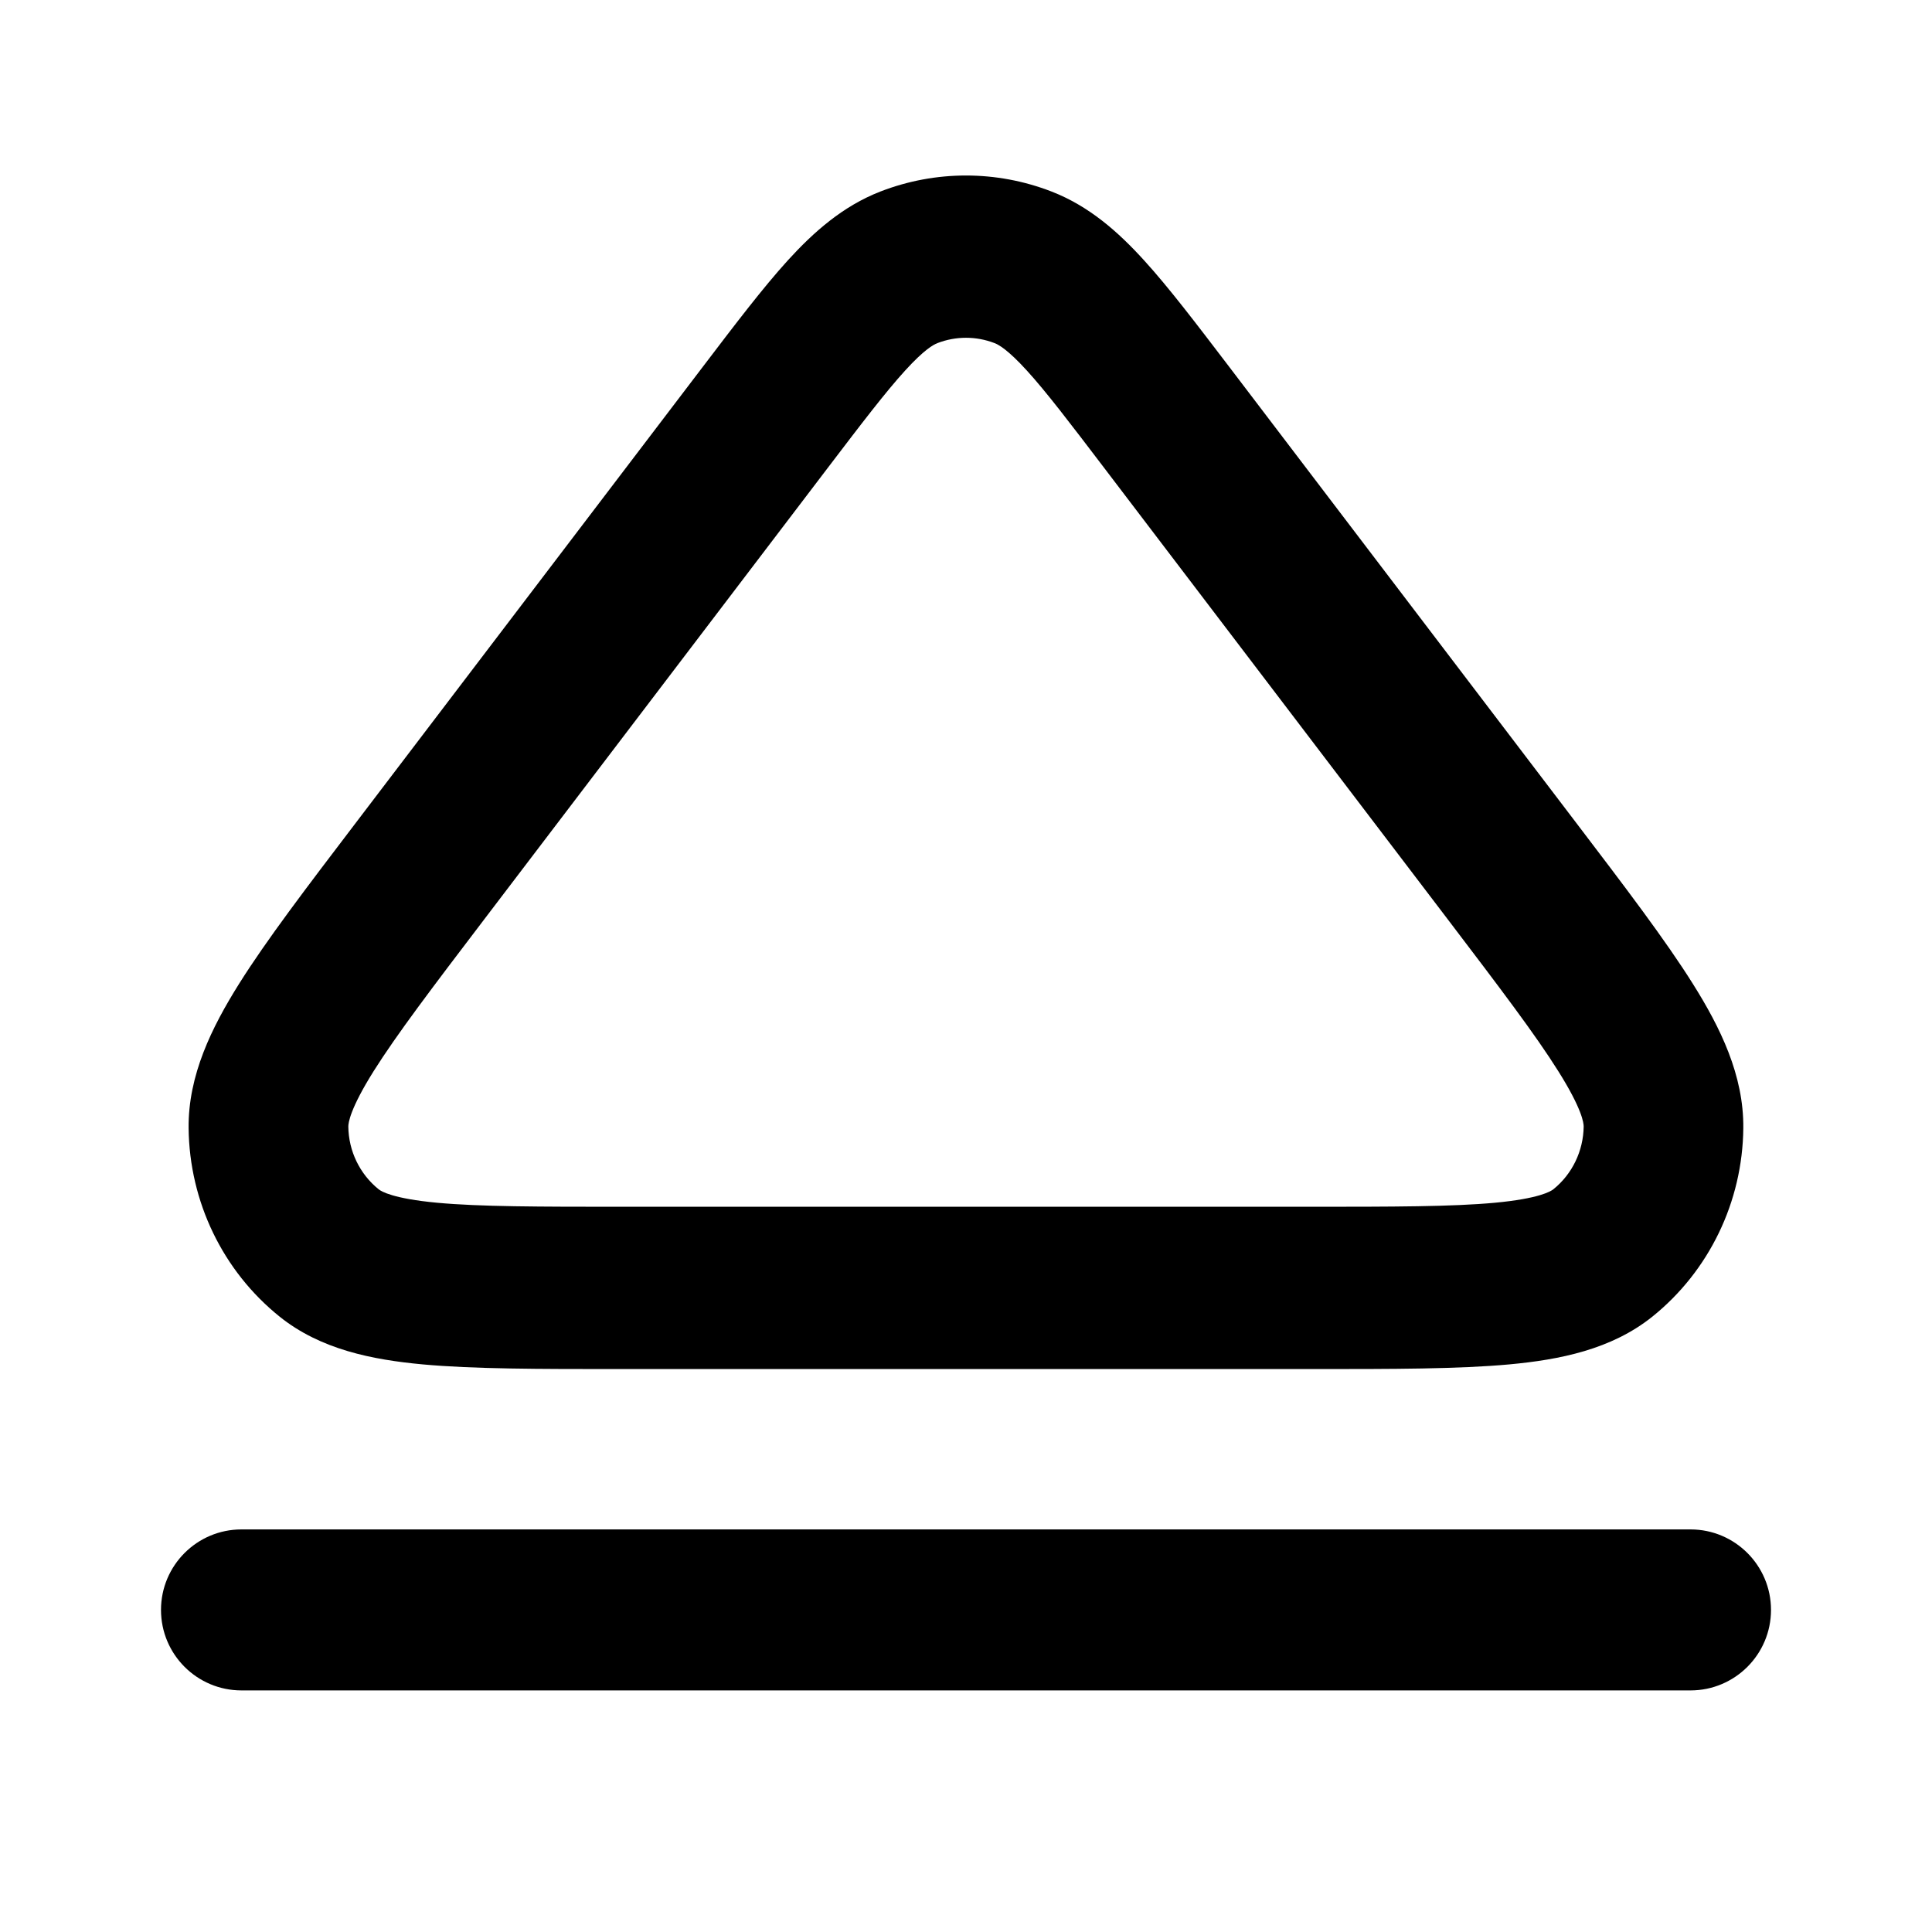 <svg width="24" height="24" viewBox="0 0 24 24" fill="none" xmlns="http://www.w3.org/2000/svg">
<path d="M3 18.999C2.447 18.999 2 19.447 2 19.999C2 20.551 2.447 20.999 3 20.999H21C21.552 20.999 22 20.551 22 19.999C22 19.447 21.552 18.999 21 18.999H3Z" fill="black"/>
<path fill-rule="evenodd" clip-rule="evenodd" d="M8.731 4.556C9.135 4.025 9.479 3.573 9.787 3.234C10.108 2.882 10.469 2.561 10.937 2.379C11.621 2.114 12.378 2.114 13.062 2.379C13.531 2.561 13.892 2.882 14.212 3.234C14.521 3.573 14.864 4.025 15.269 4.556L19.582 10.224C20.191 11.024 20.69 11.68 21.031 12.224C21.369 12.762 21.663 13.357 21.656 14.015C21.647 14.929 21.231 15.789 20.526 16.356C20.017 16.764 19.375 16.891 18.749 16.949C18.117 17.007 17.301 17.007 16.305 17.007H7.694C6.698 17.007 5.883 17.007 5.251 16.949C4.625 16.891 3.982 16.764 3.474 16.356C2.768 15.789 2.353 14.929 2.343 14.015C2.336 13.357 2.631 12.762 2.968 12.224C3.309 11.68 3.809 11.024 4.418 10.224L8.731 4.556ZM11.646 4.262C11.594 4.282 11.481 4.343 11.244 4.603C11.002 4.869 10.712 5.248 10.273 5.825L6.018 11.417C5.37 12.268 4.928 12.851 4.641 13.307C4.346 13.778 4.327 13.951 4.327 13.994C4.33 14.298 4.469 14.585 4.704 14.774C4.736 14.8 4.883 14.89 5.431 14.941C5.962 14.99 6.686 14.991 7.744 14.991H16.256C17.313 14.991 18.038 14.99 18.569 14.941C19.116 14.89 19.263 14.8 19.296 14.774C19.531 14.585 19.669 14.298 19.673 13.994C19.673 13.951 19.654 13.778 19.358 13.307C19.072 12.851 18.629 12.268 17.982 11.417L13.726 5.825C13.287 5.248 12.998 4.869 12.756 4.603C12.519 4.343 12.406 4.282 12.354 4.262C12.126 4.174 11.874 4.174 11.646 4.262Z" fill="black"/>
</svg>
